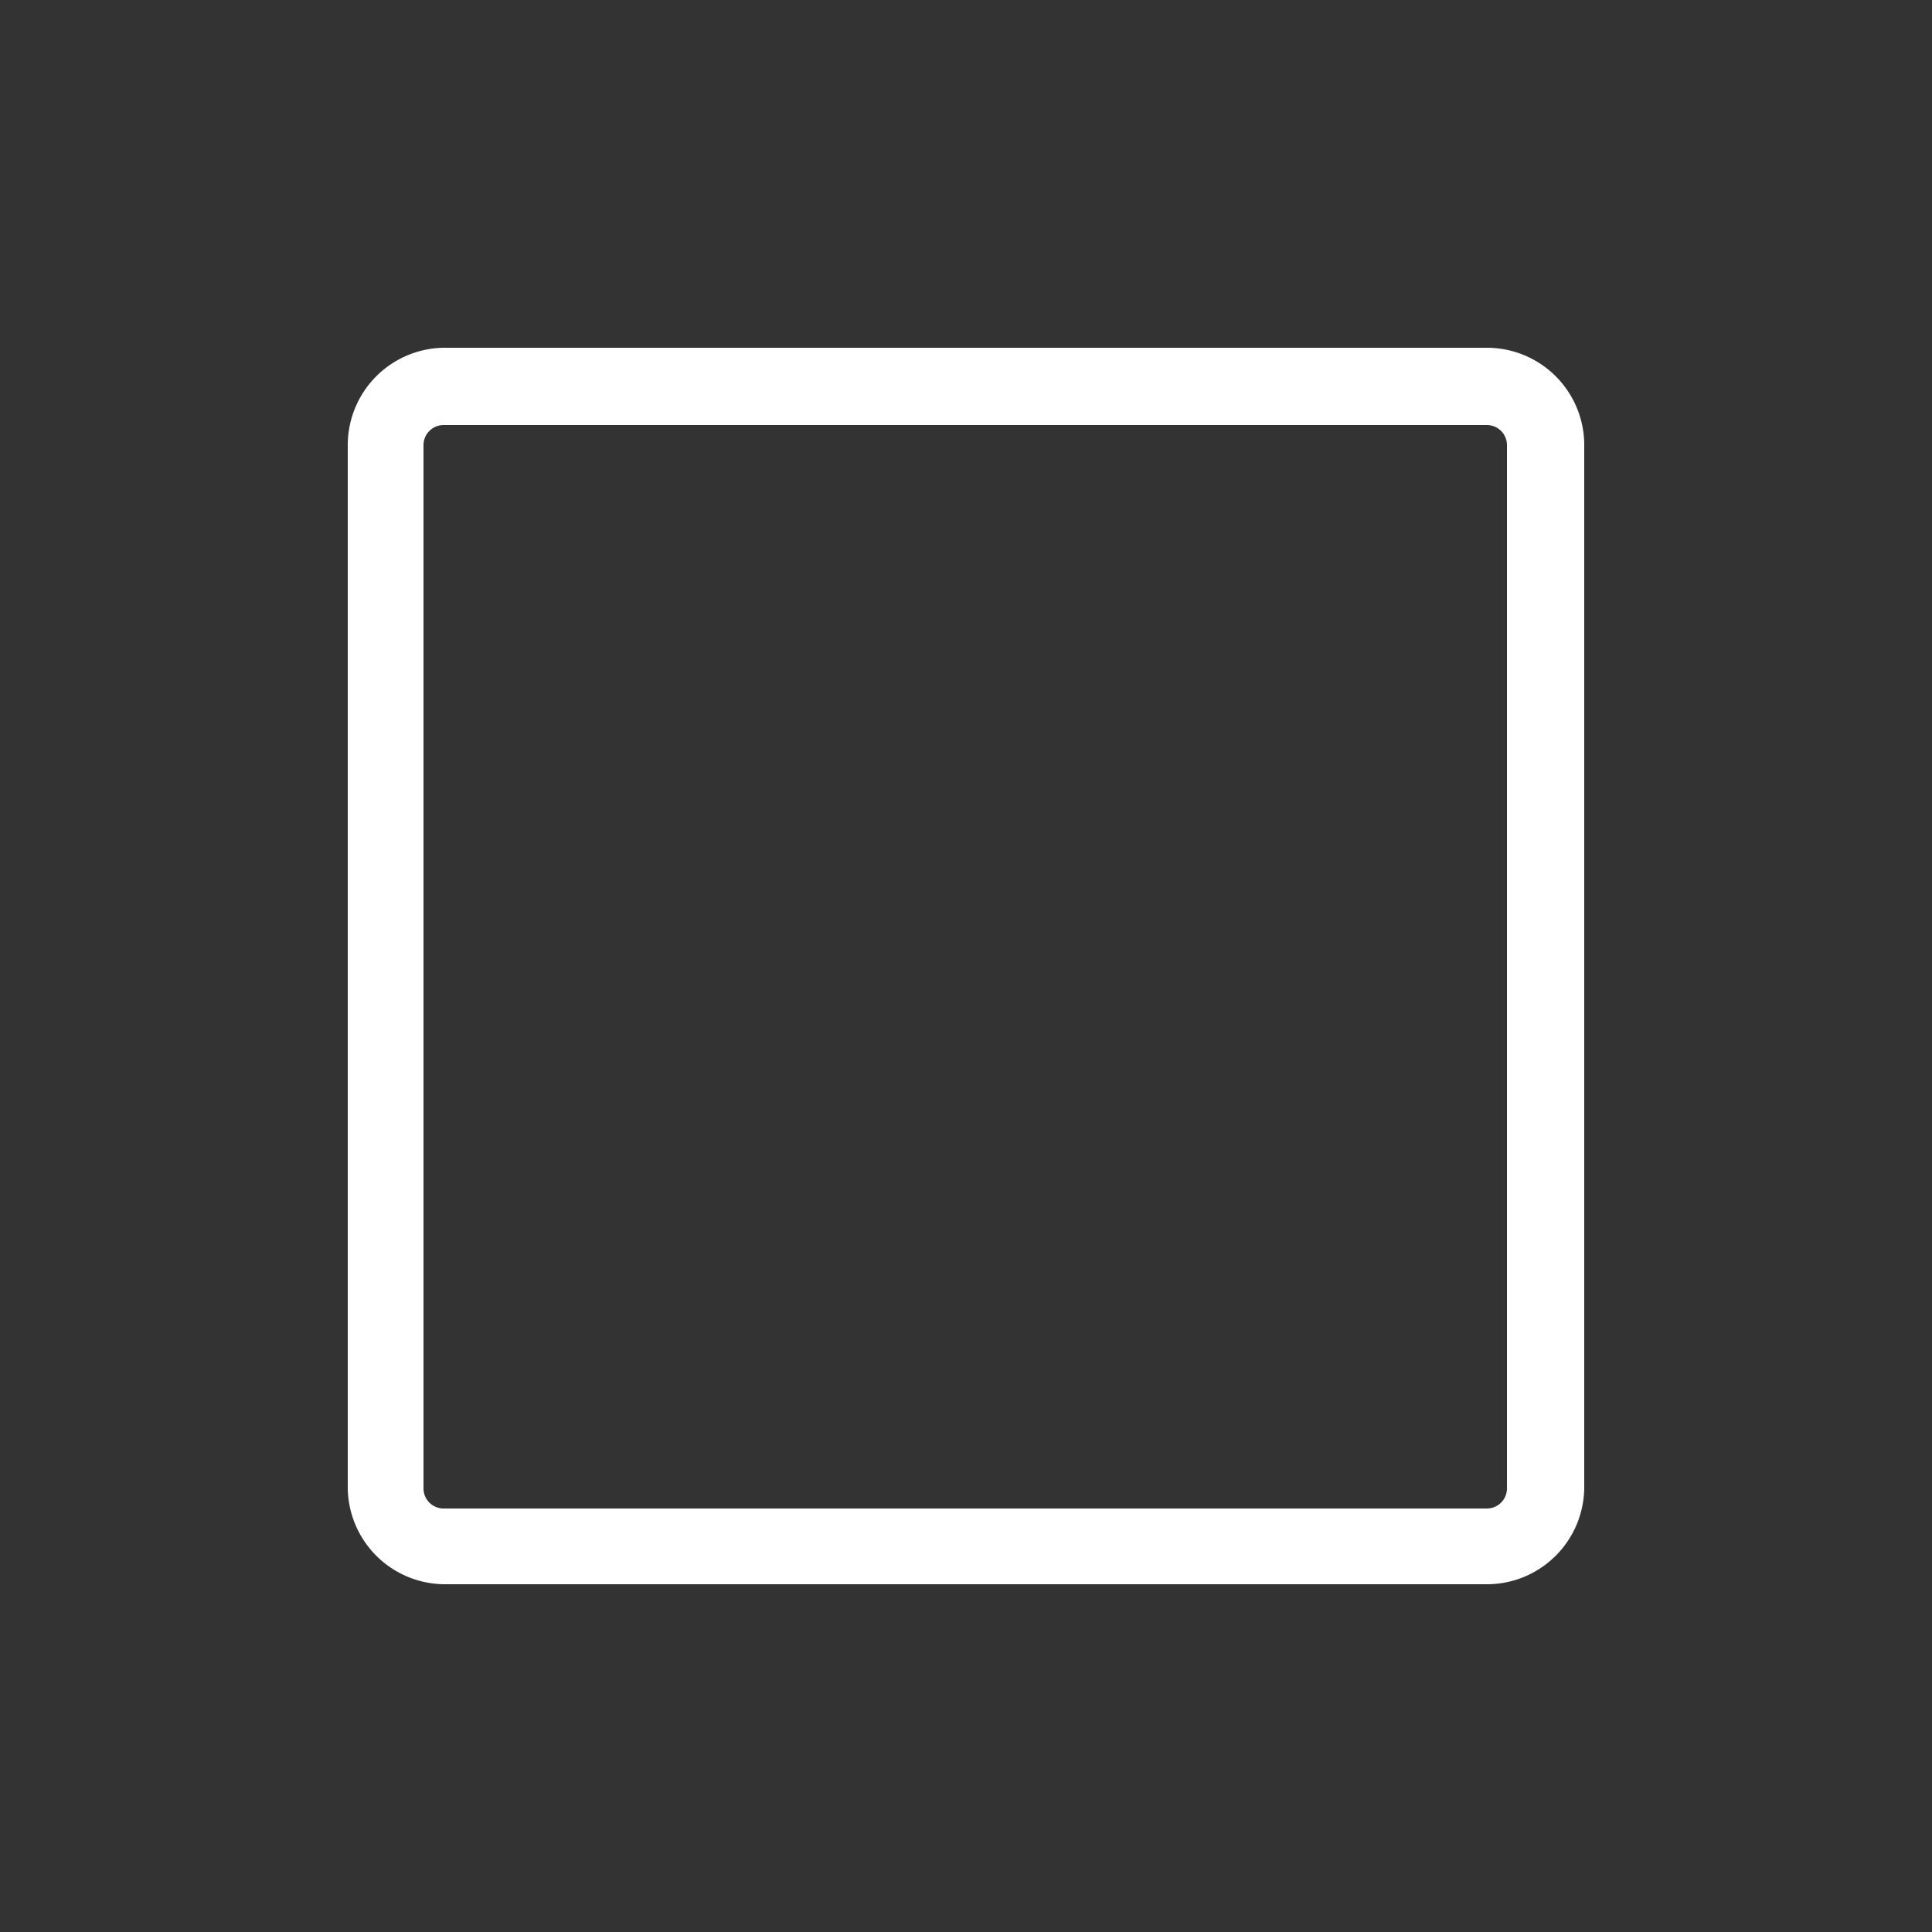 <svg id="Lager_1" data-name="Lager 1" xmlns="http://www.w3.org/2000/svg" viewBox="0 0 50 50"><rect x="0" y="0" width="50" height="50" fill="#333333" stroke="none"/><defs><style>.cls-1{fill:#fff;}</style></defs><title>master_stop</title><path class="cls-1" d="M38.48,11a.52.52,0,0,1,.52.52v27a.52.52,0,0,1-.52.52h-27a.52.52,0,0,1-.52-.52v-27a.52.52,0,0,1,.52-.52h27m0-2h-27A2.52,2.52,0,0,0,9,11.52v27A2.52,2.52,0,0,0,11.52,41h27A2.52,2.52,0,0,0,41,38.48v-27A2.52,2.52,0,0,0,38.48,9Z"/></svg>